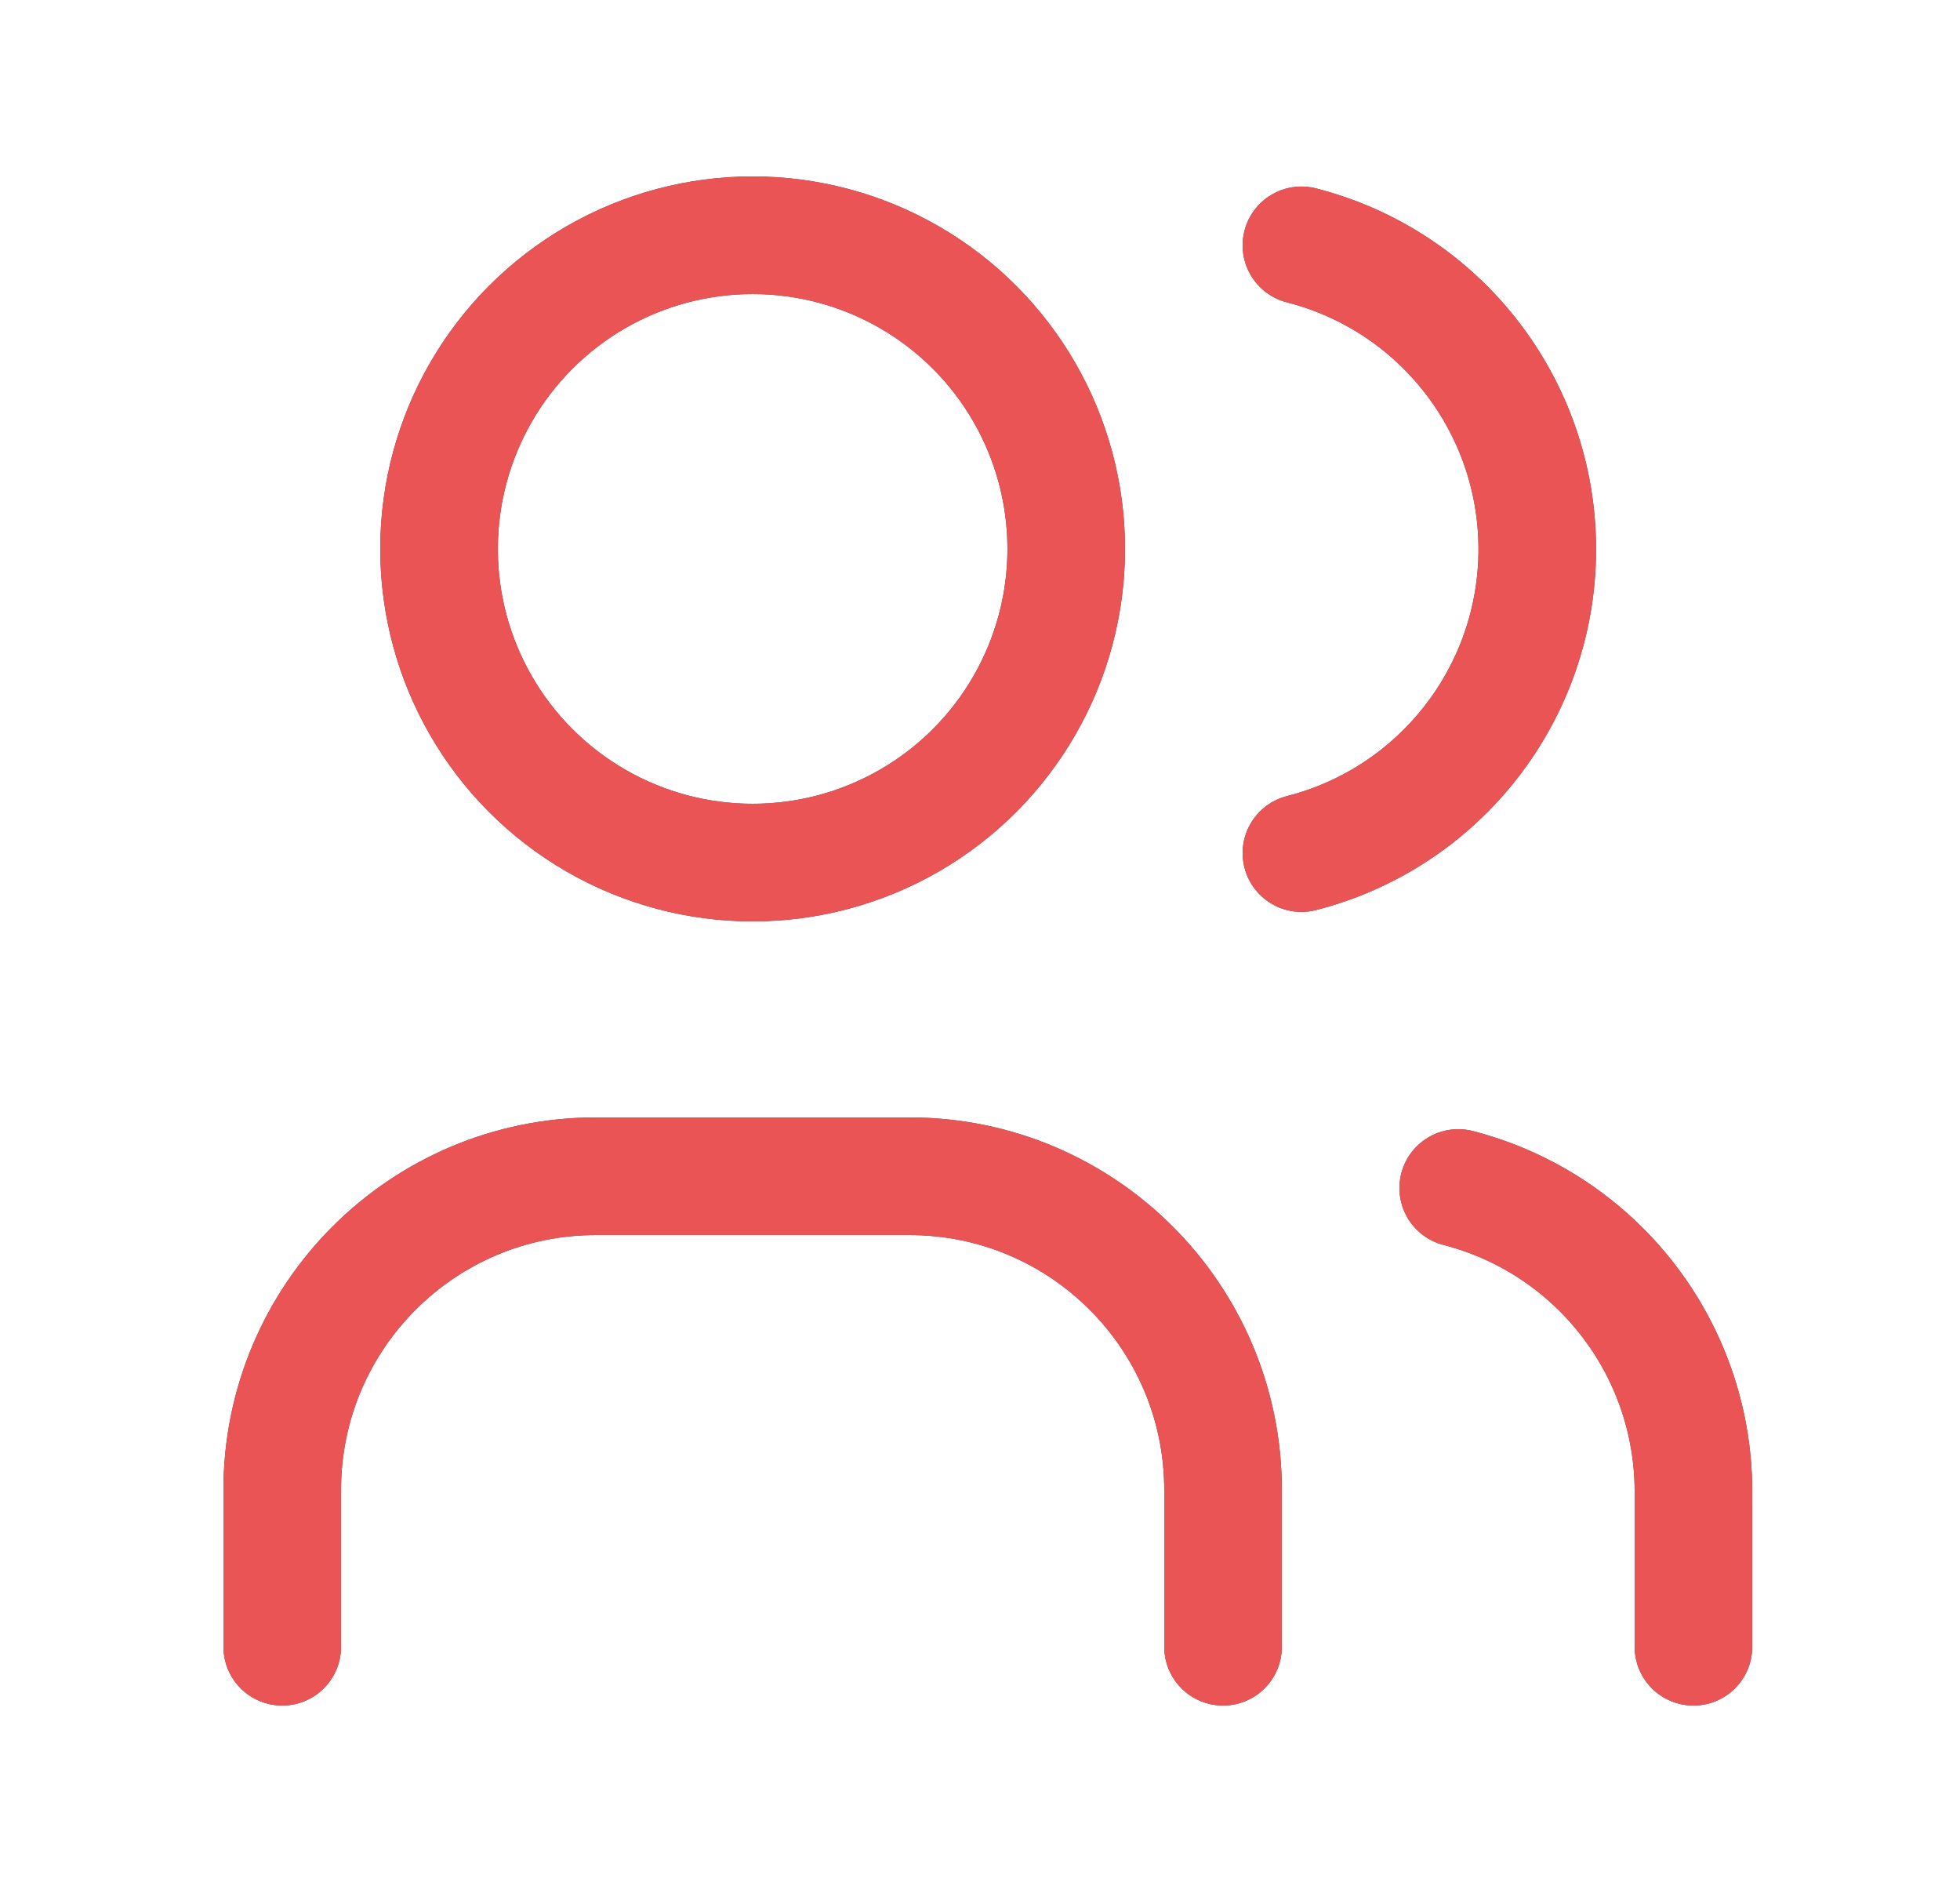 <svg width="25" height="24" viewBox="0 0 25 24" fill="none" xmlns="http://www.w3.org/2000/svg">
<circle cx="9.6" cy="7" r="4" stroke="#4B465C" stroke-width="1.5" stroke-linecap="round" stroke-linejoin="round"/>
<circle cx="9.6" cy="7" r="4" stroke="#EA5455" stroke-width="1.5" stroke-linecap="round" stroke-linejoin="round"/>
<path d="M3.6 21V19C3.6 16.791 5.391 15 7.6 15H11.6C13.809 15 15.6 16.791 15.6 19V21" stroke="#4B465C" stroke-width="1.5" stroke-linecap="round" stroke-linejoin="round"/>
<path d="M3.6 21V19C3.6 16.791 5.391 15 7.6 15H11.6C13.809 15 15.6 16.791 15.6 19V21" stroke="#EA5455" stroke-width="1.5" stroke-linecap="round" stroke-linejoin="round"/>
<path d="M16.6 3.129C18.37 3.582 19.608 5.177 19.608 7.004C19.608 8.831 18.37 10.426 16.6 10.879" stroke="#4B465C" stroke-width="1.5" stroke-linecap="round" stroke-linejoin="round"/>
<path d="M16.6 3.129C18.37 3.582 19.608 5.177 19.608 7.004C19.608 8.831 18.37 10.426 16.6 10.879" stroke="#EA5455" stroke-width="1.5" stroke-linecap="round" stroke-linejoin="round"/>
<path d="M21.6 21V19C21.59 17.185 20.358 15.604 18.6 15.15" stroke="#4B465C" stroke-width="1.5" stroke-linecap="round" stroke-linejoin="round"/>
<path d="M21.6 21V19C21.59 17.185 20.358 15.604 18.6 15.15" stroke="#EA5455" stroke-width="1.5" stroke-linecap="round" stroke-linejoin="round"/>
</svg>
